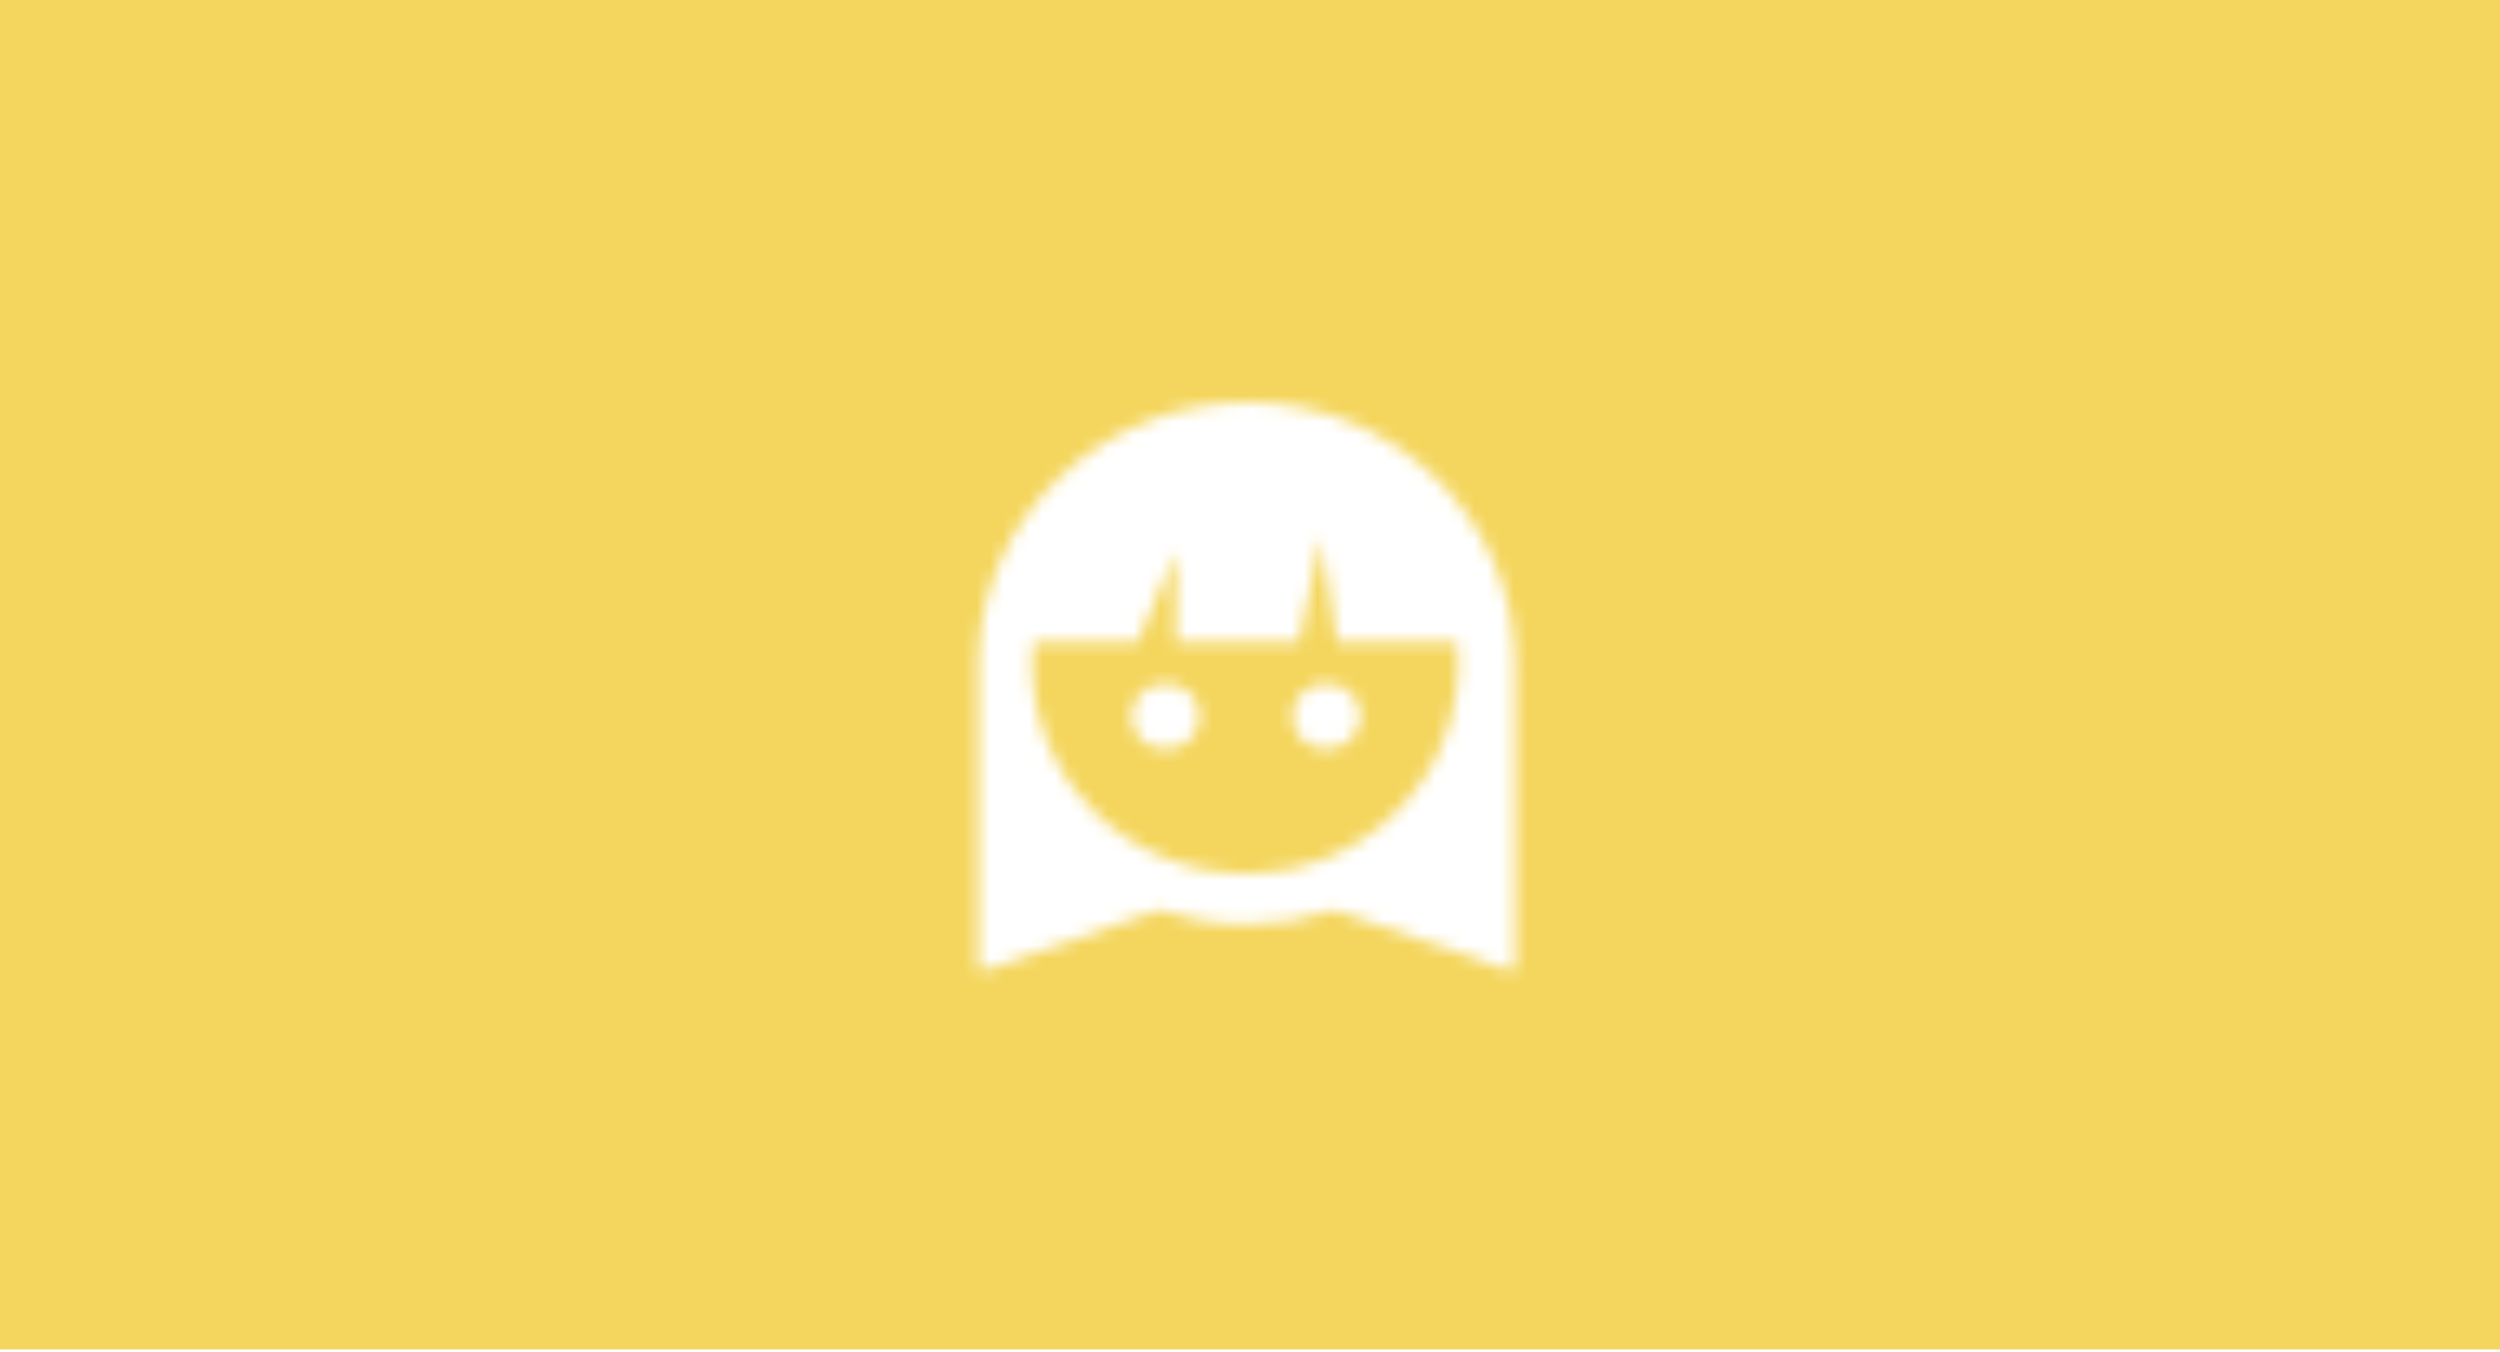 <?xml version="1.0" encoding="utf-8"?>
<!-- Generator: Adobe Illustrator 22.1.0, SVG Export Plug-In . SVG Version: 6.00 Build 0)  -->
<svg version="1.1" id="图层_1" xmlns="http://www.w3.org/2000/svg" xmlns:xlink="http://www.w3.org/1999/xlink" x="0px" y="0px"
	 viewBox="0 0 191 103.3" style="enable-background:new 0 0 191 103.3;" xml:space="preserve">
<style type="text/css">
	.st0{fill:#F4D65E;}
	.st1{filter:url(#Adobe_OpacityMaskFilter);}
	.st2{fill:#FFFFFF;}
	.st3{mask:url(#mask-2_1_);}
</style>
<title>Cards/girl</title>
<desc>Created with Sketch.</desc>
<rect id="Color" class="st0" width="191" height="103.1"/>
<g id="icon_x2F_black_x2F_girl_x5F_face" transform="translate(70.644, 28.725)">
	<g id="Clip-2">
	</g>
	<defs>
		<filter id="Adobe_OpacityMaskFilter" filterUnits="userSpaceOnUse" x="-26.5" y="-26" width="102" height="100">
			<feColorMatrix  type="matrix" values="1 0 0 0 0  0 1 0 0 0  0 0 1 0 0  0 0 0 1 0"/>
		</filter>
	</defs>
	<mask maskUnits="userSpaceOnUse" x="-26.5" y="-26" width="102" height="100" id="mask-2_1_">
		<g class="st1">
			<path id="path-1_1_" class="st2" d="M4.1,22C4.1,22,4.1,22,4.1,22C4.1,22.1,4.1,22.1,4.1,22v23.1c0,0.2,0.2,0.4,0.5,0.3l13.3-4.6
				c2.1,0.7,4.3,1.1,6.7,1.1s4.6-0.4,6.7-1.1l13.3,4.6c0.2,0.1,0.5-0.1,0.5-0.3v-23c0,0,0,0,0,0c0,0,0,0,0-0.1c0-11-9.1-20-20.4-20
				S4.1,11,4.1,22z M28.6,20.3l1.7-8l1.2,8h9.2c0.3,2.7-0.1,5.6-1.5,8.6c-2.2,4.5-6.4,7.8-11.4,8.8C17.4,39.7,8.2,31.9,8.2,22
				c0-0.6,0-1.2,0.1-1.7h8l2.9-6.9l0,6.9H28.6z M28.1,26c0,1.4,1.1,2.5,2.6,2.5c1.4,0,2.6-1.1,2.6-2.5s-1.1-2.5-2.6-2.5
				C29.2,23.5,28.1,24.6,28.1,26z M15.8,26c0,1.4,1.1,2.5,2.6,2.5s2.6-1.1,2.6-2.5s-1.1-2.5-2.6-2.5S15.8,24.6,15.8,26z"/>
		</g>
	</mask>
	<g id="Colors_x2F_Black-Copy-3" class="st3">
		<g transform="translate(-26.542, -26)">
			<g id="Black">
				<rect id="path-3_1_" x="0" y="0" class="st2" width="102" height="100"/>
			</g>
		</g>
	</g>
</g>
</svg>

